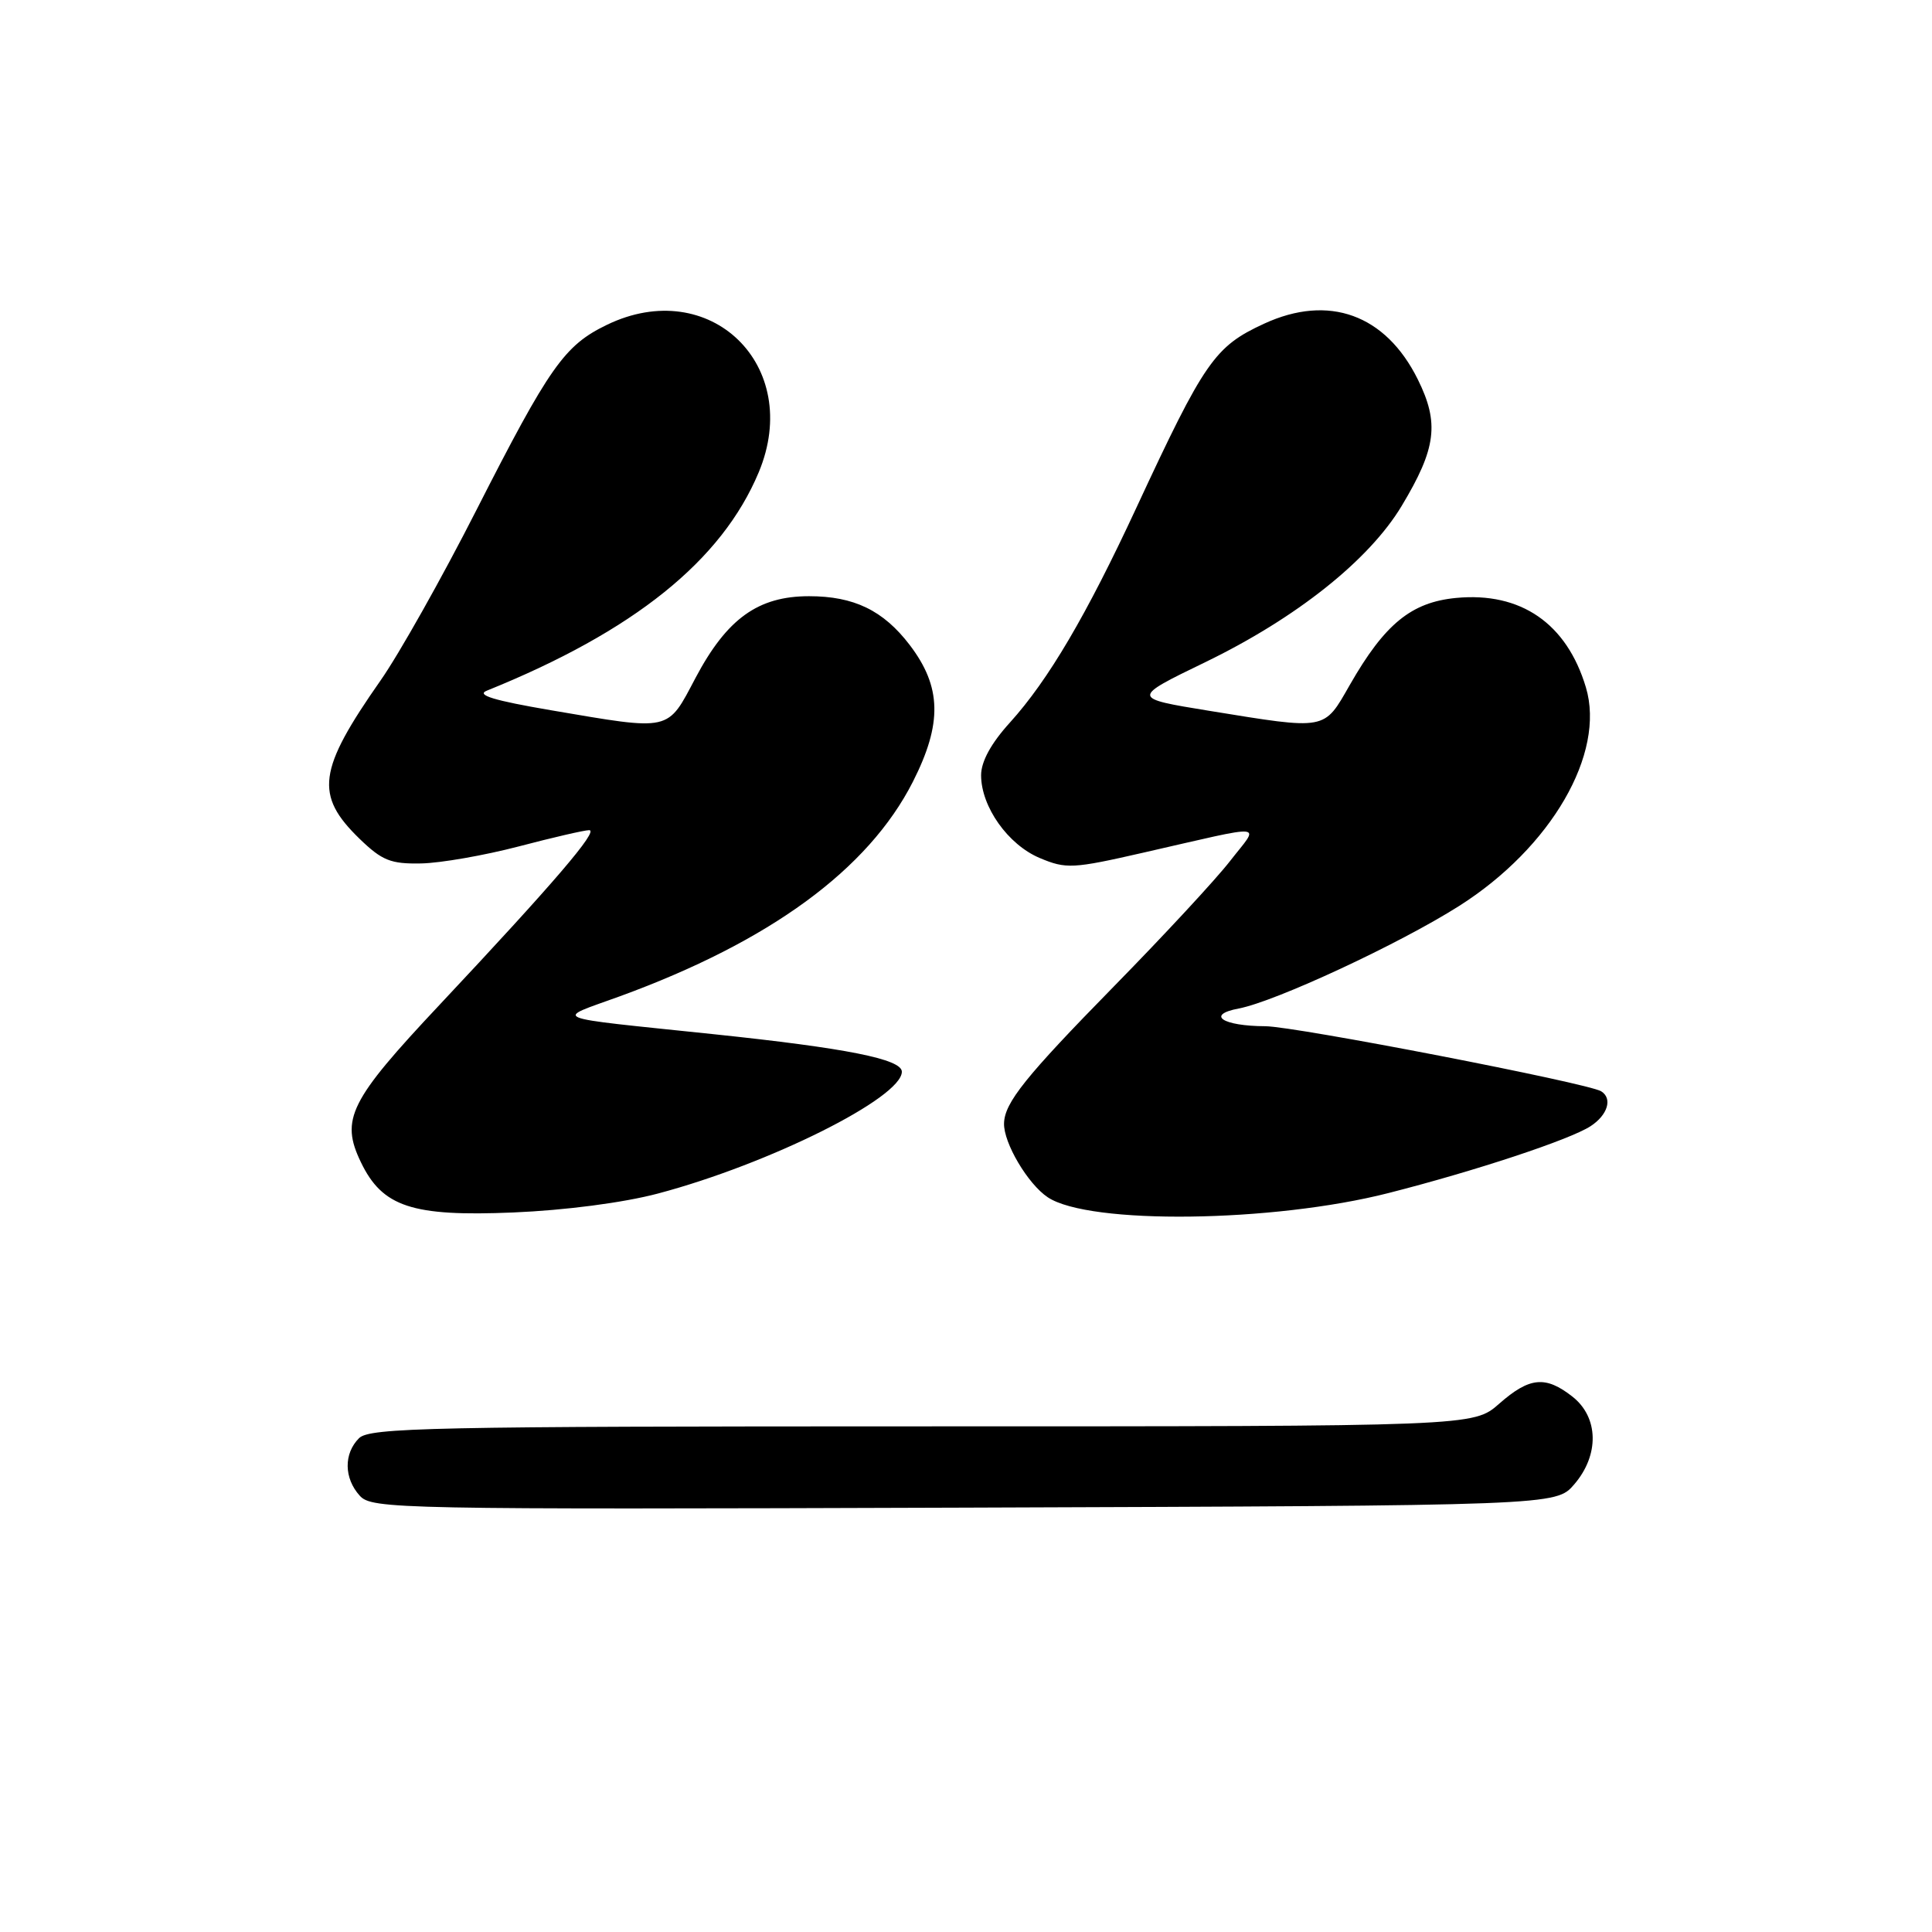 <?xml version="1.0" encoding="UTF-8" standalone="no"?>
<!DOCTYPE svg PUBLIC "-//W3C//DTD SVG 1.1//EN" "http://www.w3.org/Graphics/SVG/1.1/DTD/svg11.dtd" >
<svg xmlns="http://www.w3.org/2000/svg" xmlns:xlink="http://www.w3.org/1999/xlink" version="1.1" viewBox="0 0 256 256">
 <g >
 <path fill="currentColor"
d=" M 208.59 196.69 C 211.94 192.80 211.84 187.81 208.37 185.07 C 204.79 182.26 202.68 182.46 198.65 186.00 C 195.24 189.00 195.24 189.00 122.19 189.00 C 57.12 189.00 48.97 189.17 47.57 190.57 C 45.53 192.61 45.57 195.87 47.67 198.19 C 49.27 199.96 52.60 200.02 127.76 199.77 C 206.17 199.50 206.17 199.50 208.59 196.69 Z  M 184.00 158.08 C 195.51 155.15 208.01 151.01 210.75 149.23 C 213.03 147.75 213.70 145.55 212.16 144.60 C 210.39 143.51 171.62 136.00 167.67 135.98 C 161.98 135.96 159.74 134.46 164.15 133.63 C 169.02 132.70 185.41 125.08 193.35 120.04 C 205.53 112.31 212.77 99.84 210.14 91.08 C 207.60 82.60 201.51 78.41 192.94 79.23 C 187.00 79.80 183.48 82.68 178.86 90.75 C 175.38 96.83 175.90 96.73 160.19 94.18 C 149.89 92.50 149.89 92.50 159.69 87.75 C 171.78 81.89 181.42 74.22 185.74 67.02 C 190.32 59.40 190.74 56.06 187.86 50.26 C 183.60 41.67 176.06 38.94 167.50 42.89 C 160.95 45.91 159.61 47.84 150.58 67.27 C 143.95 81.55 138.91 90.11 133.83 95.73 C 131.32 98.49 130.00 100.91 130.00 102.73 C 130.01 106.90 133.56 111.92 137.77 113.69 C 141.26 115.16 142.14 115.12 151.50 112.98 C 168.32 109.15 166.94 109.01 162.99 114.09 C 161.11 116.52 154.17 124.00 147.58 130.72 C 135.87 142.67 133.11 146.11 133.04 148.85 C 132.97 151.44 136.20 156.90 138.84 158.65 C 144.33 162.30 168.65 162.00 184.00 158.08 Z  M 87.18 158.15 C 101.87 154.26 119.50 145.46 119.50 142.01 C 119.50 140.34 112.17 138.88 94.50 137.03 C 72.17 134.69 73.42 135.19 82.12 132.02 C 102.03 124.75 115.05 115.22 120.96 103.59 C 124.88 95.86 124.77 91.01 120.54 85.46 C 117.04 80.88 113.16 79.00 107.20 79.00 C 100.46 79.00 96.34 81.96 92.19 89.77 C 88.36 97.01 89.08 96.84 73.00 94.11 C 65.45 92.82 63.06 92.10 64.50 91.52 C 83.99 83.65 95.64 74.29 100.54 62.57 C 106.44 48.43 94.06 36.43 80.40 43.05 C 74.78 45.77 72.81 48.57 63.09 67.66 C 58.57 76.55 52.87 86.68 50.43 90.16 C 42.10 102.06 41.67 105.35 47.65 111.15 C 50.63 114.03 51.77 114.49 55.81 114.41 C 58.39 114.36 64.20 113.34 68.72 112.16 C 73.25 110.97 77.45 110.00 78.07 110.00 C 79.39 110.00 73.39 117.01 58.22 133.17 C 46.30 145.86 45.08 148.31 47.82 154.00 C 50.67 159.92 54.59 161.22 68.00 160.66 C 74.88 160.37 82.58 159.37 87.18 158.15 Z "/>
</g>
</svg>